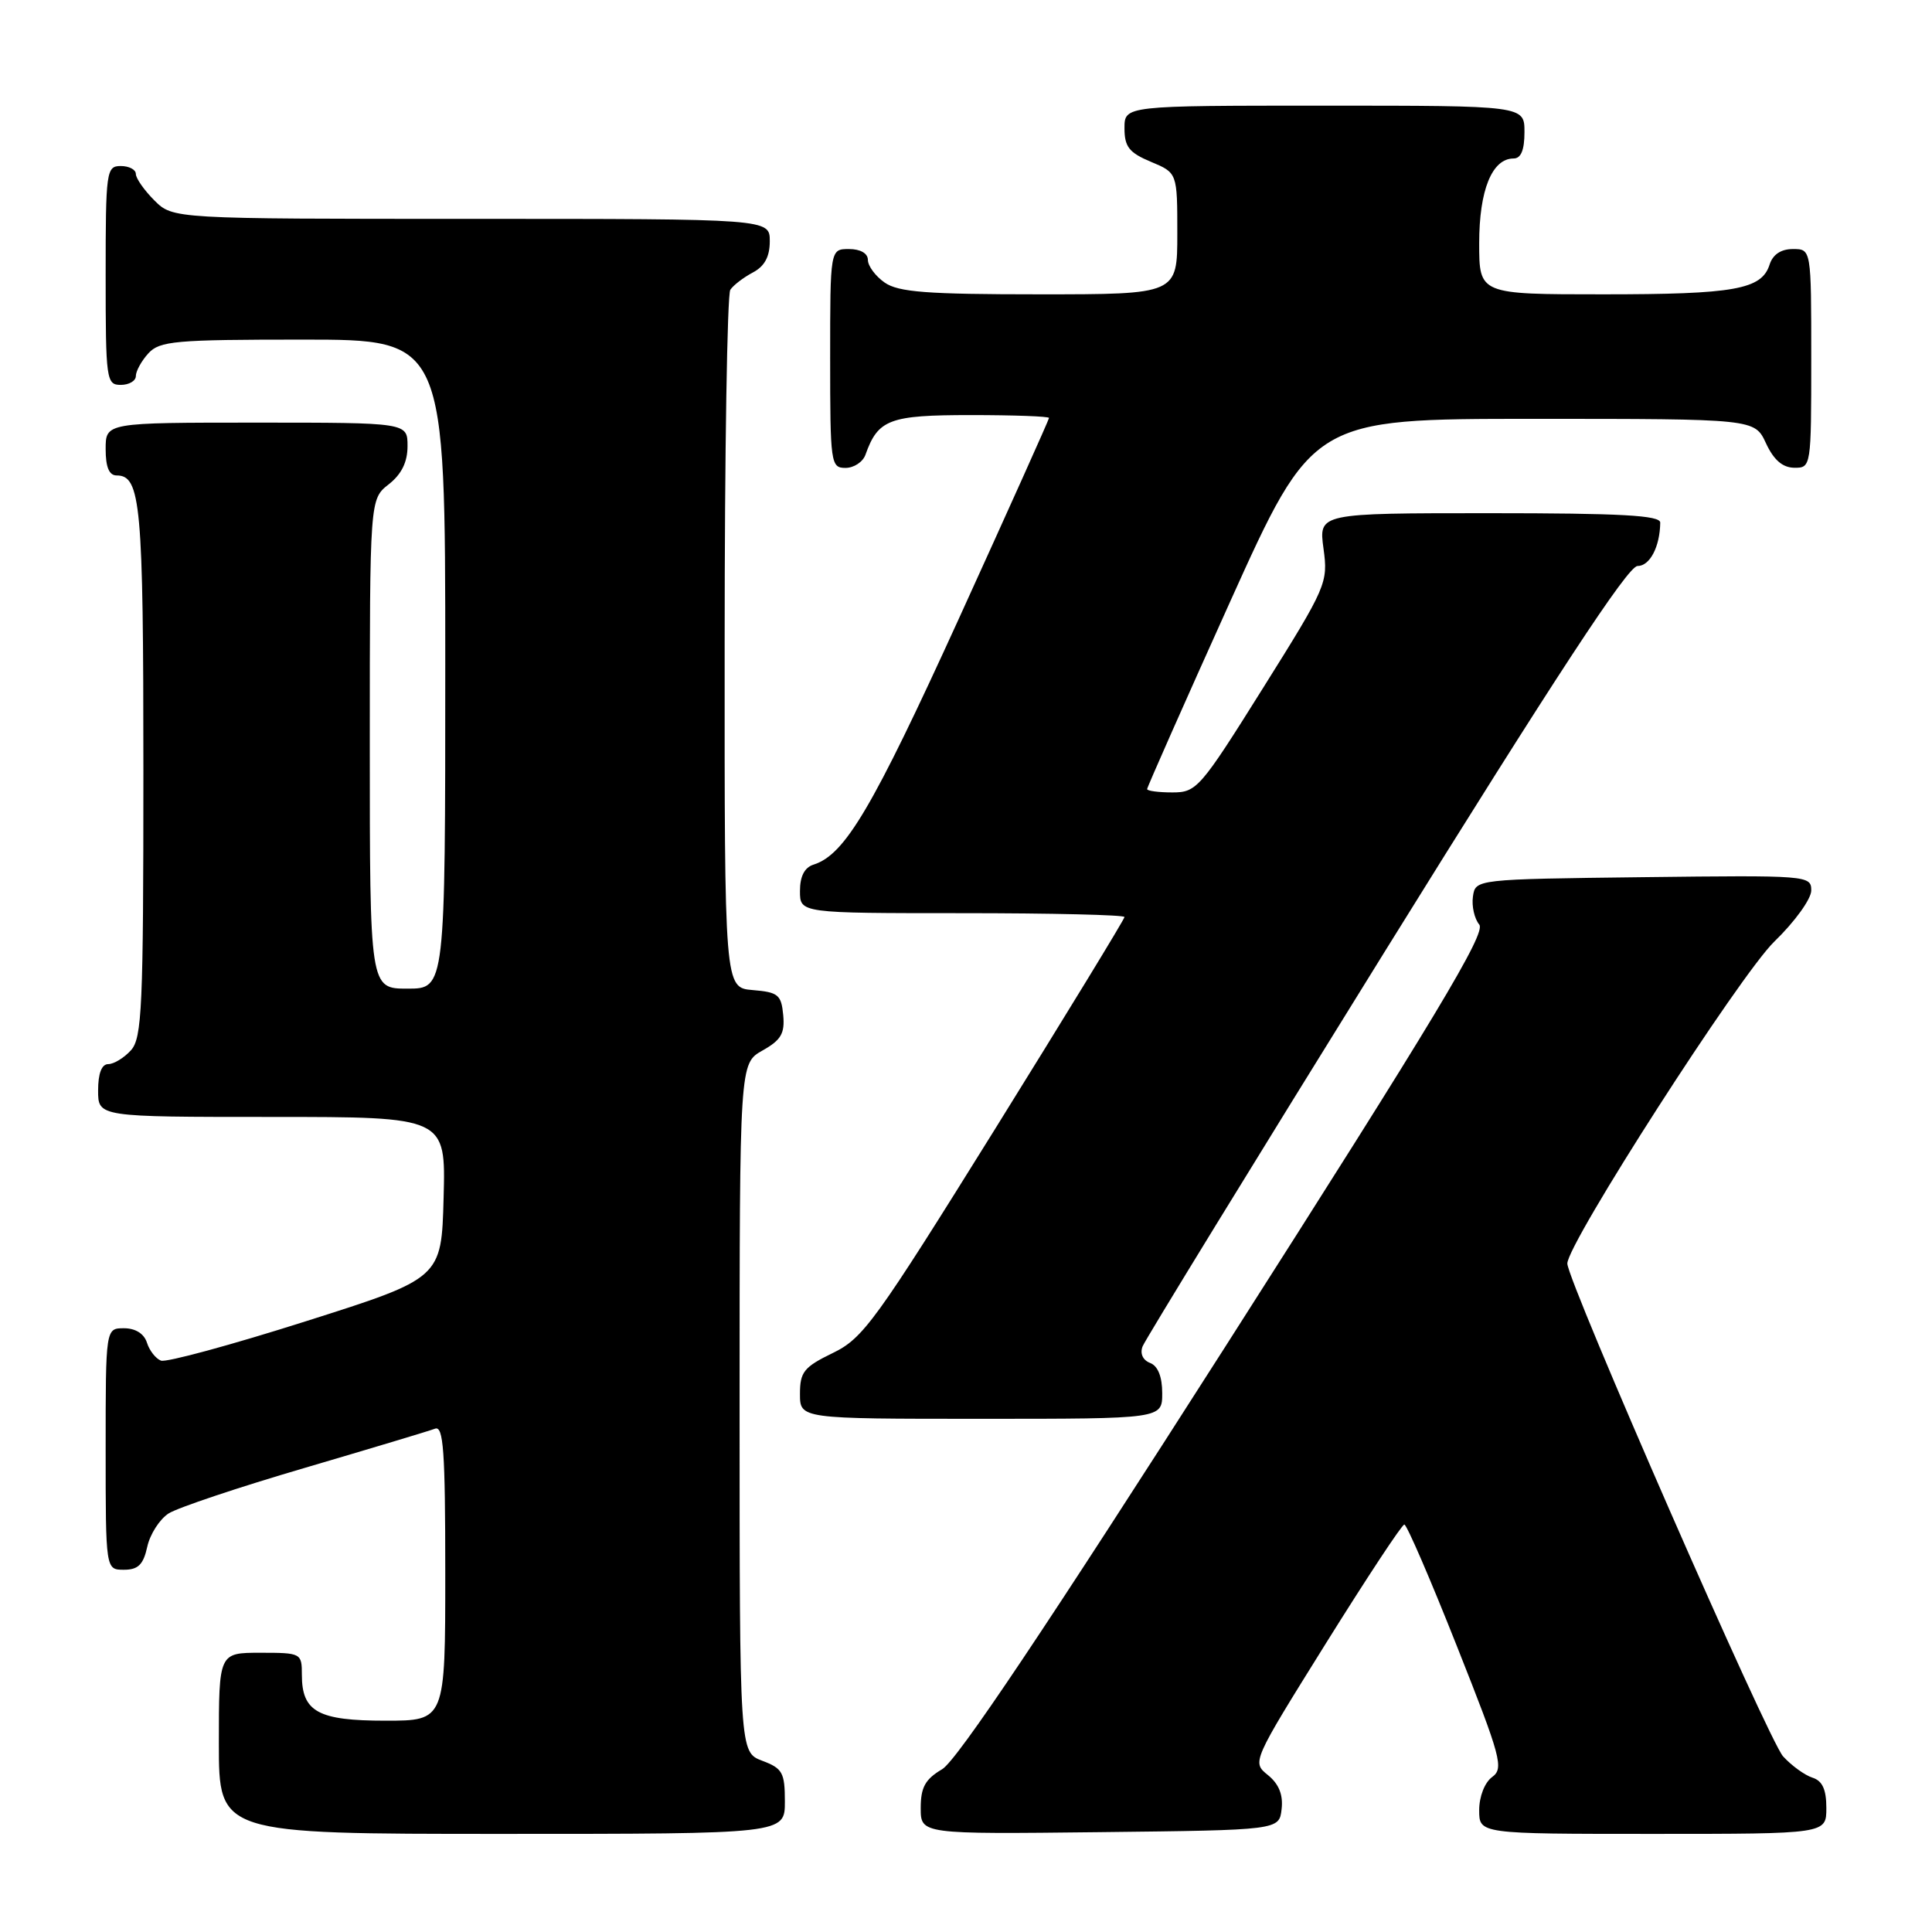 <?xml version="1.0" encoding="UTF-8" standalone="no"?>
<!DOCTYPE svg PUBLIC "-//W3C//DTD SVG 1.1//EN" "http://www.w3.org/Graphics/SVG/1.1/DTD/svg11.dtd" >
<svg xmlns="http://www.w3.org/2000/svg" xmlns:xlink="http://www.w3.org/1999/xlink" version="1.1" viewBox="0 0 256 256">
 <g >
 <path fill="currentColor"
d=" M 104.00 238.72 C 104.00 234.88 103.69 234.32 101.00 233.31 C 98.00 232.17 98.00 232.17 98.00 186.54 C 98.00 140.91 98.00 140.91 101.03 139.20 C 103.49 137.82 104.01 136.94 103.78 134.50 C 103.53 131.81 103.11 131.47 99.75 131.19 C 96.00 130.88 96.00 130.88 96.02 85.19 C 96.02 60.06 96.36 39.00 96.77 38.40 C 97.17 37.79 98.51 36.77 99.75 36.11 C 101.31 35.29 102.00 34.02 102.00 31.96 C 102.00 29.00 102.00 29.00 62.45 29.00 C 22.91 29.00 22.91 29.00 20.45 26.55 C 19.10 25.20 18.00 23.62 18.00 23.05 C 18.00 22.47 17.10 22.00 16.00 22.00 C 14.09 22.00 14.00 22.67 14.00 36.50 C 14.00 50.33 14.09 51.00 16.00 51.00 C 17.10 51.00 18.00 50.47 18.00 49.83 C 18.00 49.18 18.74 47.83 19.65 46.83 C 21.15 45.18 23.17 45.00 40.15 45.00 C 59.00 45.00 59.00 45.00 59.00 88.00 C 59.00 131.00 59.00 131.00 54.00 131.00 C 49.00 131.00 49.00 131.00 49.00 98.57 C 49.00 66.15 49.00 66.15 51.50 64.18 C 53.21 62.84 54.00 61.23 54.00 59.11 C 54.00 56.00 54.00 56.00 34.00 56.00 C 14.00 56.00 14.00 56.00 14.00 59.50 C 14.00 61.91 14.46 63.00 15.46 63.00 C 18.65 63.00 19.00 66.82 19.00 102.11 C 19.00 133.49 18.82 137.54 17.35 139.17 C 16.43 140.18 15.08 141.00 14.35 141.00 C 13.47 141.00 13.00 142.23 13.00 144.50 C 13.00 148.00 13.00 148.00 36.03 148.00 C 59.07 148.00 59.07 148.00 58.78 158.69 C 58.50 169.37 58.50 169.37 40.54 175.07 C 30.66 178.21 22.01 180.56 21.33 180.29 C 20.64 180.03 19.80 178.96 19.47 177.91 C 19.09 176.72 17.95 176.00 16.43 176.00 C 14.00 176.00 14.00 176.00 14.00 192.00 C 14.00 208.00 14.00 208.00 16.42 208.00 C 18.30 208.00 18.99 207.33 19.51 204.97 C 19.87 203.30 21.15 201.31 22.34 200.54 C 23.53 199.78 31.65 197.06 40.39 194.50 C 49.12 191.93 56.89 189.60 57.64 189.31 C 58.76 188.88 59.00 192.24 59.00 208.39 C 59.00 228.00 59.00 228.00 51.07 228.00 C 42.15 228.00 40.00 226.82 40.00 221.93 C 40.00 219.05 39.91 219.00 34.50 219.00 C 29.00 219.00 29.00 219.00 29.00 231.00 C 29.00 243.00 29.00 243.00 66.50 243.00 C 104.00 243.00 104.00 243.00 104.00 238.72 Z  M 169.82 239.72 C 170.04 237.82 169.46 236.39 168.01 235.21 C 165.88 233.49 165.88 233.49 175.69 217.75 C 181.09 209.10 185.76 202.01 186.08 202.01 C 186.40 202.00 189.53 209.25 193.04 218.11 C 198.92 232.93 199.29 234.32 197.71 235.47 C 196.73 236.19 196.00 238.05 196.00 239.86 C 196.00 243.00 196.00 243.00 219.00 243.00 C 242.00 243.00 242.00 243.00 242.00 239.57 C 242.00 237.11 241.48 235.97 240.16 235.55 C 239.15 235.23 237.39 233.96 236.27 232.73 C 234.35 230.65 207.71 169.78 207.68 167.43 C 207.65 164.80 230.55 129.18 235.11 124.76 C 237.81 122.15 240.00 119.12 240.00 117.99 C 240.00 116.00 239.54 115.97 217.75 116.23 C 195.50 116.50 195.50 116.50 195.17 118.81 C 194.99 120.07 195.37 121.74 196.01 122.51 C 196.94 123.63 190.26 134.74 162.43 178.33 C 138.63 215.60 126.79 233.29 124.84 234.43 C 122.59 235.76 122.00 236.83 122.00 239.57 C 122.00 243.04 122.00 243.04 145.75 242.77 C 169.50 242.50 169.50 242.50 169.82 239.72 Z  M 154.00 184.61 C 154.00 182.42 153.43 181.00 152.40 180.60 C 151.43 180.23 151.03 179.35 151.40 178.40 C 151.73 177.54 166.22 153.92 183.60 125.91 C 206.17 89.55 215.71 75.00 216.98 75.00 C 218.62 75.00 219.95 72.44 219.99 69.25 C 220.00 68.29 214.81 68.00 197.36 68.00 C 174.73 68.00 174.73 68.00 175.37 72.68 C 175.99 77.24 175.80 77.70 167.35 91.18 C 159.03 104.46 158.57 105.00 155.35 105.00 C 153.51 105.00 152.00 104.80 152.00 104.56 C 152.00 104.32 156.93 93.18 162.96 79.81 C 173.93 55.50 173.93 55.50 203.21 55.50 C 232.50 55.50 232.50 55.50 234.00 58.73 C 235.03 60.95 236.20 61.96 237.75 61.98 C 239.98 62.00 240.00 61.88 240.00 47.50 C 240.00 33.00 240.00 33.00 237.57 33.00 C 235.99 33.00 234.91 33.72 234.48 35.06 C 233.43 38.36 229.86 39.00 212.43 39.00 C 196.00 39.00 196.00 39.00 196.00 32.22 C 196.00 25.20 197.70 21.00 200.56 21.00 C 201.54 21.00 202.00 19.88 202.00 17.50 C 202.00 14.00 202.00 14.00 175.50 14.00 C 149.00 14.00 149.00 14.00 149.00 16.99 C 149.00 19.45 149.61 20.23 152.50 21.44 C 156.00 22.90 156.00 22.90 156.00 30.95 C 156.00 39.00 156.00 39.00 137.72 39.00 C 122.80 39.00 119.04 38.71 117.22 37.44 C 116.00 36.59 115.00 35.24 115.00 34.44 C 115.00 33.57 114.01 33.00 112.50 33.00 C 110.00 33.00 110.00 33.00 110.00 47.50 C 110.00 61.41 110.08 62.00 112.03 62.00 C 113.15 62.00 114.34 61.21 114.68 60.25 C 116.35 55.56 117.83 55.00 128.65 55.00 C 134.34 55.00 139.00 55.17 139.00 55.38 C 139.00 55.59 133.60 67.60 127.01 82.07 C 115.60 107.08 111.97 113.24 107.82 114.56 C 106.60 114.94 106.00 116.11 106.00 118.07 C 106.00 121.00 106.00 121.00 127.50 121.00 C 139.32 121.00 149.00 121.23 149.00 121.51 C 149.00 121.79 141.28 134.43 131.85 149.60 C 115.97 175.12 114.38 177.33 110.35 179.28 C 106.52 181.14 106.00 181.79 106.00 184.70 C 106.00 188.00 106.00 188.00 130.00 188.00 C 154.00 188.00 154.00 188.00 154.00 184.61 Z "/>
</g>
</svg>
